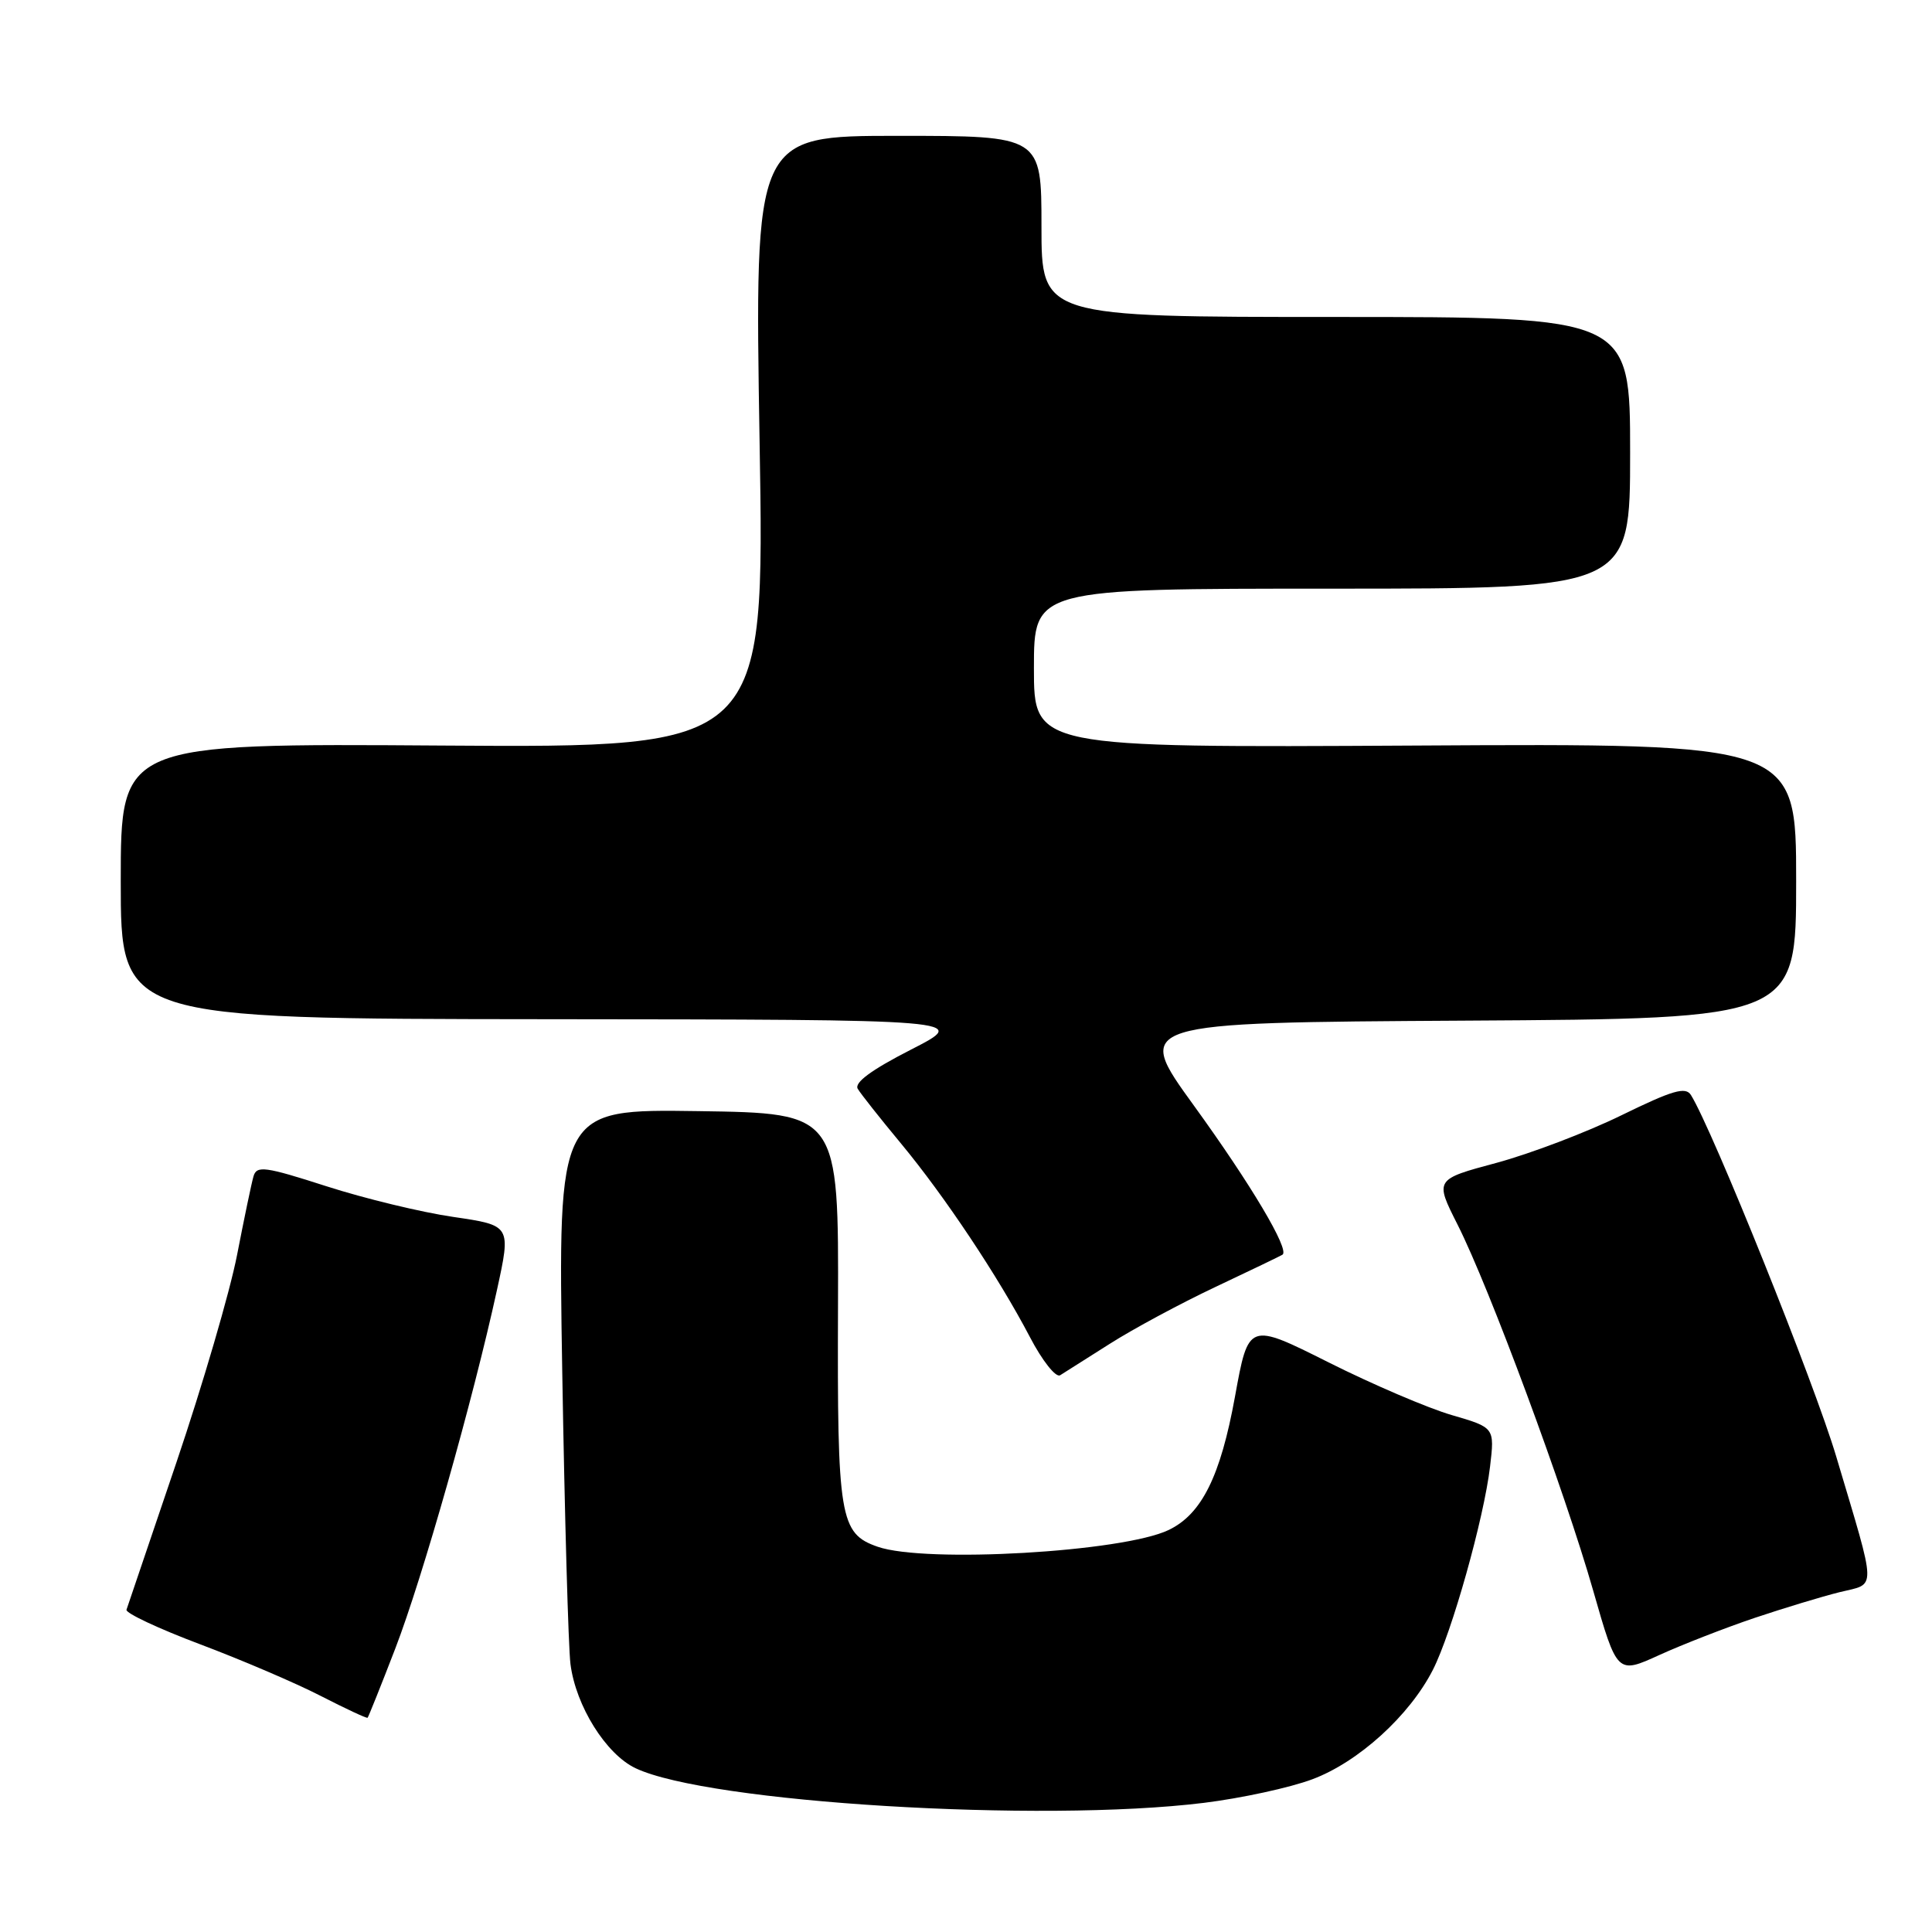 <?xml version="1.0" encoding="UTF-8" standalone="no"?>
<!DOCTYPE svg PUBLIC "-//W3C//DTD SVG 1.1//EN" "http://www.w3.org/Graphics/SVG/1.1/DTD/svg11.dtd" >
<svg xmlns="http://www.w3.org/2000/svg" xmlns:xlink="http://www.w3.org/1999/xlink" version="1.1" viewBox="0 0 256 256">
 <g >
 <path fill="currentColor"
d=" M 159.50 238.89 C 164.44 238.28 170.93 236.88 173.90 235.76 C 180.00 233.48 186.77 227.33 189.86 221.27 C 192.37 216.36 196.63 201.19 197.44 194.33 C 198.05 189.16 198.05 189.16 192.35 187.50 C 189.22 186.59 181.88 183.45 176.04 180.52 C 165.43 175.20 165.43 175.20 163.64 185.07 C 161.72 195.62 159.23 200.63 154.86 202.73 C 148.79 205.65 122.62 207.16 116.29 204.95 C 111.27 203.20 110.93 201.15 111.04 173.14 C 111.13 147.50 111.13 147.50 92.53 147.23 C 73.93 146.96 73.93 146.96 74.50 181.73 C 74.82 200.85 75.31 218.30 75.59 220.50 C 76.30 226.05 80.29 232.44 84.22 234.30 C 93.84 238.86 137.85 241.55 159.50 238.89 Z  M 52.37 218.46 C 55.99 209.07 62.67 185.52 65.85 170.93 C 67.72 162.37 67.72 162.37 60.07 161.25 C 55.87 160.64 48.30 158.81 43.24 157.18 C 35.10 154.56 34.01 154.42 33.59 155.87 C 33.33 156.76 32.35 161.46 31.41 166.30 C 30.47 171.14 26.85 183.52 23.37 193.80 C 19.88 204.09 16.91 212.86 16.76 213.30 C 16.62 213.74 21.00 215.80 26.50 217.87 C 32.00 219.94 39.20 223.02 42.50 224.72 C 45.80 226.41 48.59 227.72 48.71 227.61 C 48.82 227.50 50.47 223.39 52.37 218.46 Z  M 232.50 214.38 C 236.35 213.09 241.42 211.55 243.76 210.97 C 248.70 209.75 248.74 211.24 243.31 193.00 C 240.44 183.33 226.93 149.71 224.06 145.10 C 223.35 143.96 221.64 144.46 214.85 147.78 C 210.26 150.03 202.81 152.86 198.31 154.08 C 190.11 156.28 190.11 156.28 193.13 162.26 C 197.36 170.63 207.34 197.57 211.11 210.78 C 214.28 221.85 214.28 221.85 219.89 219.29 C 222.97 217.89 228.65 215.68 232.50 214.38 Z  M 147.07 178.05 C 150.13 176.10 156.43 172.71 161.07 170.52 C 165.71 168.33 169.70 166.41 169.94 166.25 C 170.91 165.60 165.74 156.91 158.20 146.50 C 150.23 135.50 150.23 135.50 194.12 135.24 C 238.00 134.98 238.00 134.98 238.00 116.74 C 238.00 98.50 238.00 98.50 187.50 98.79 C 137.00 99.07 137.00 99.07 137.00 88.54 C 137.00 78.00 137.00 78.00 176.50 78.00 C 216.00 78.00 216.00 78.00 216.00 60.00 C 216.00 42.00 216.00 42.00 177.00 42.00 C 138.00 42.00 138.00 42.00 138.00 30.00 C 138.00 18.00 138.00 18.00 118.99 18.00 C 99.98 18.00 99.98 18.00 100.65 58.54 C 101.33 99.08 101.33 99.08 58.66 98.79 C 16.00 98.50 16.00 98.50 16.00 116.75 C 16.00 135.00 16.00 135.00 72.25 135.05 C 128.50 135.10 128.50 135.10 120.71 139.08 C 115.45 141.77 113.16 143.46 113.66 144.28 C 114.06 144.95 116.63 148.20 119.37 151.50 C 125.18 158.51 132.26 169.14 136.47 177.17 C 138.10 180.30 139.90 182.57 140.47 182.23 C 141.04 181.88 144.01 180.00 147.07 178.05 Z "/>
</g>
</svg>